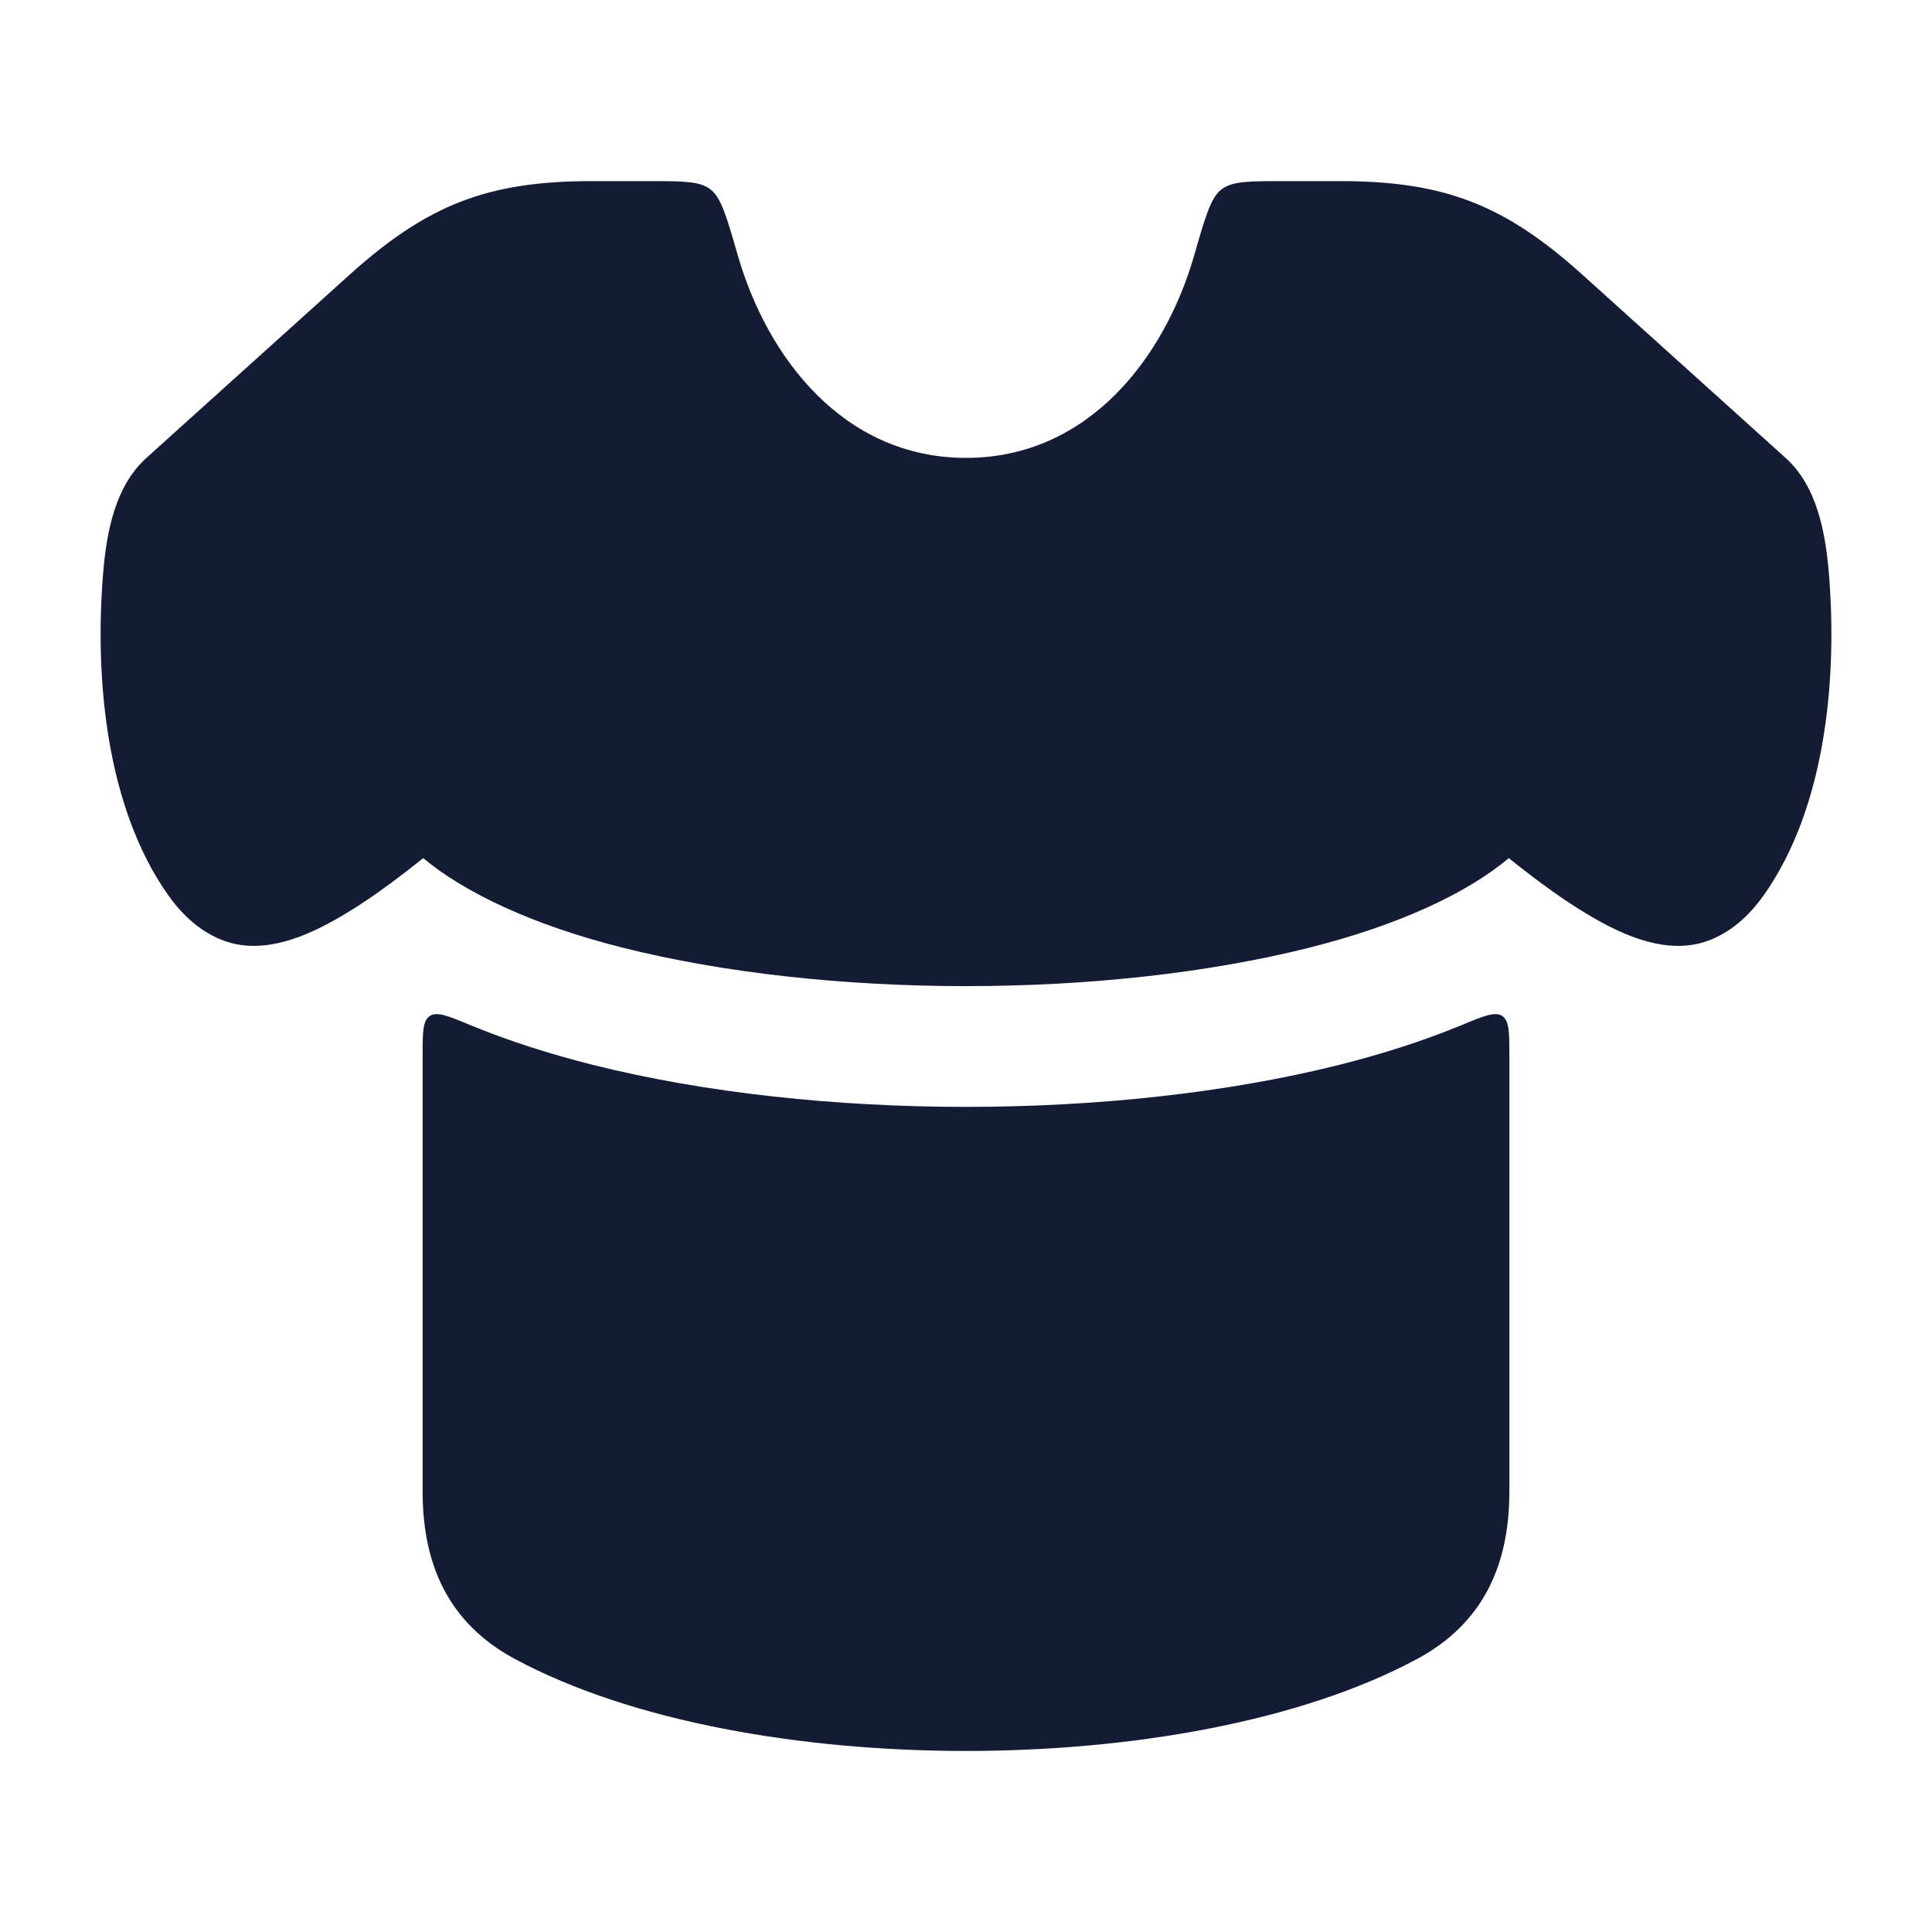 <svg width="24" height="24" viewBox="0 0 24 24" fill="none" xmlns="http://www.w3.org/2000/svg">
<path d="M5.847 12.736C5.568 12.62 5.428 12.562 5.339 12.621C5.25 12.681 5.25 12.826 5.25 13.117V18.527C5.25 19.439 5.572 20.167 6.401 20.611C7.86 21.393 9.969 21.751 12 21.751C14.031 21.751 16.14 21.393 17.599 20.611C18.427 20.167 18.75 19.439 18.75 18.527V13.117C18.75 12.826 18.75 12.681 18.661 12.621C18.572 12.562 18.432 12.62 18.153 12.736C17.678 12.932 17.165 13.095 16.636 13.228C15.236 13.579 13.611 13.75 12 13.75C10.389 13.75 8.764 13.579 7.364 13.228C6.835 13.095 6.322 12.932 5.847 12.736Z" fill="#141B34"/>
<path d="M7.357 2.25C6.055 2.249 5.305 2.545 4.338 3.417L1.819 5.688C1.429 6.039 1.324 6.611 1.282 7.11C1.174 8.401 1.312 10.018 2.088 11.118C2.23 11.319 2.44 11.546 2.74 11.67C3.21 11.864 3.718 11.672 4.135 11.441C4.534 11.22 4.902 10.944 5.257 10.66C5.771 11.089 6.619 11.492 7.734 11.772C8.989 12.088 10.487 12.25 12 12.25C13.512 12.25 15.01 12.088 16.266 11.772C17.384 11.491 18.23 11.091 18.743 10.66C19.098 10.944 19.466 11.22 19.864 11.441C20.282 11.672 20.79 11.864 21.26 11.67C21.56 11.546 21.77 11.319 21.912 11.118C22.688 10.018 22.826 8.401 22.718 7.11C22.675 6.611 22.571 6.039 22.181 5.688L19.662 3.417C18.695 2.545 17.945 2.249 16.643 2.25L15.935 2.25C15.518 2.25 15.309 2.25 15.176 2.351C15.042 2.451 14.973 2.69 14.836 3.168C14.47 4.442 13.521 5.688 12 5.688C10.479 5.688 9.53 4.442 9.164 3.168C9.026 2.69 8.958 2.451 8.824 2.351C8.691 2.25 8.482 2.25 8.065 2.25L7.357 2.25Z" fill="#141B34"/>
</svg>
